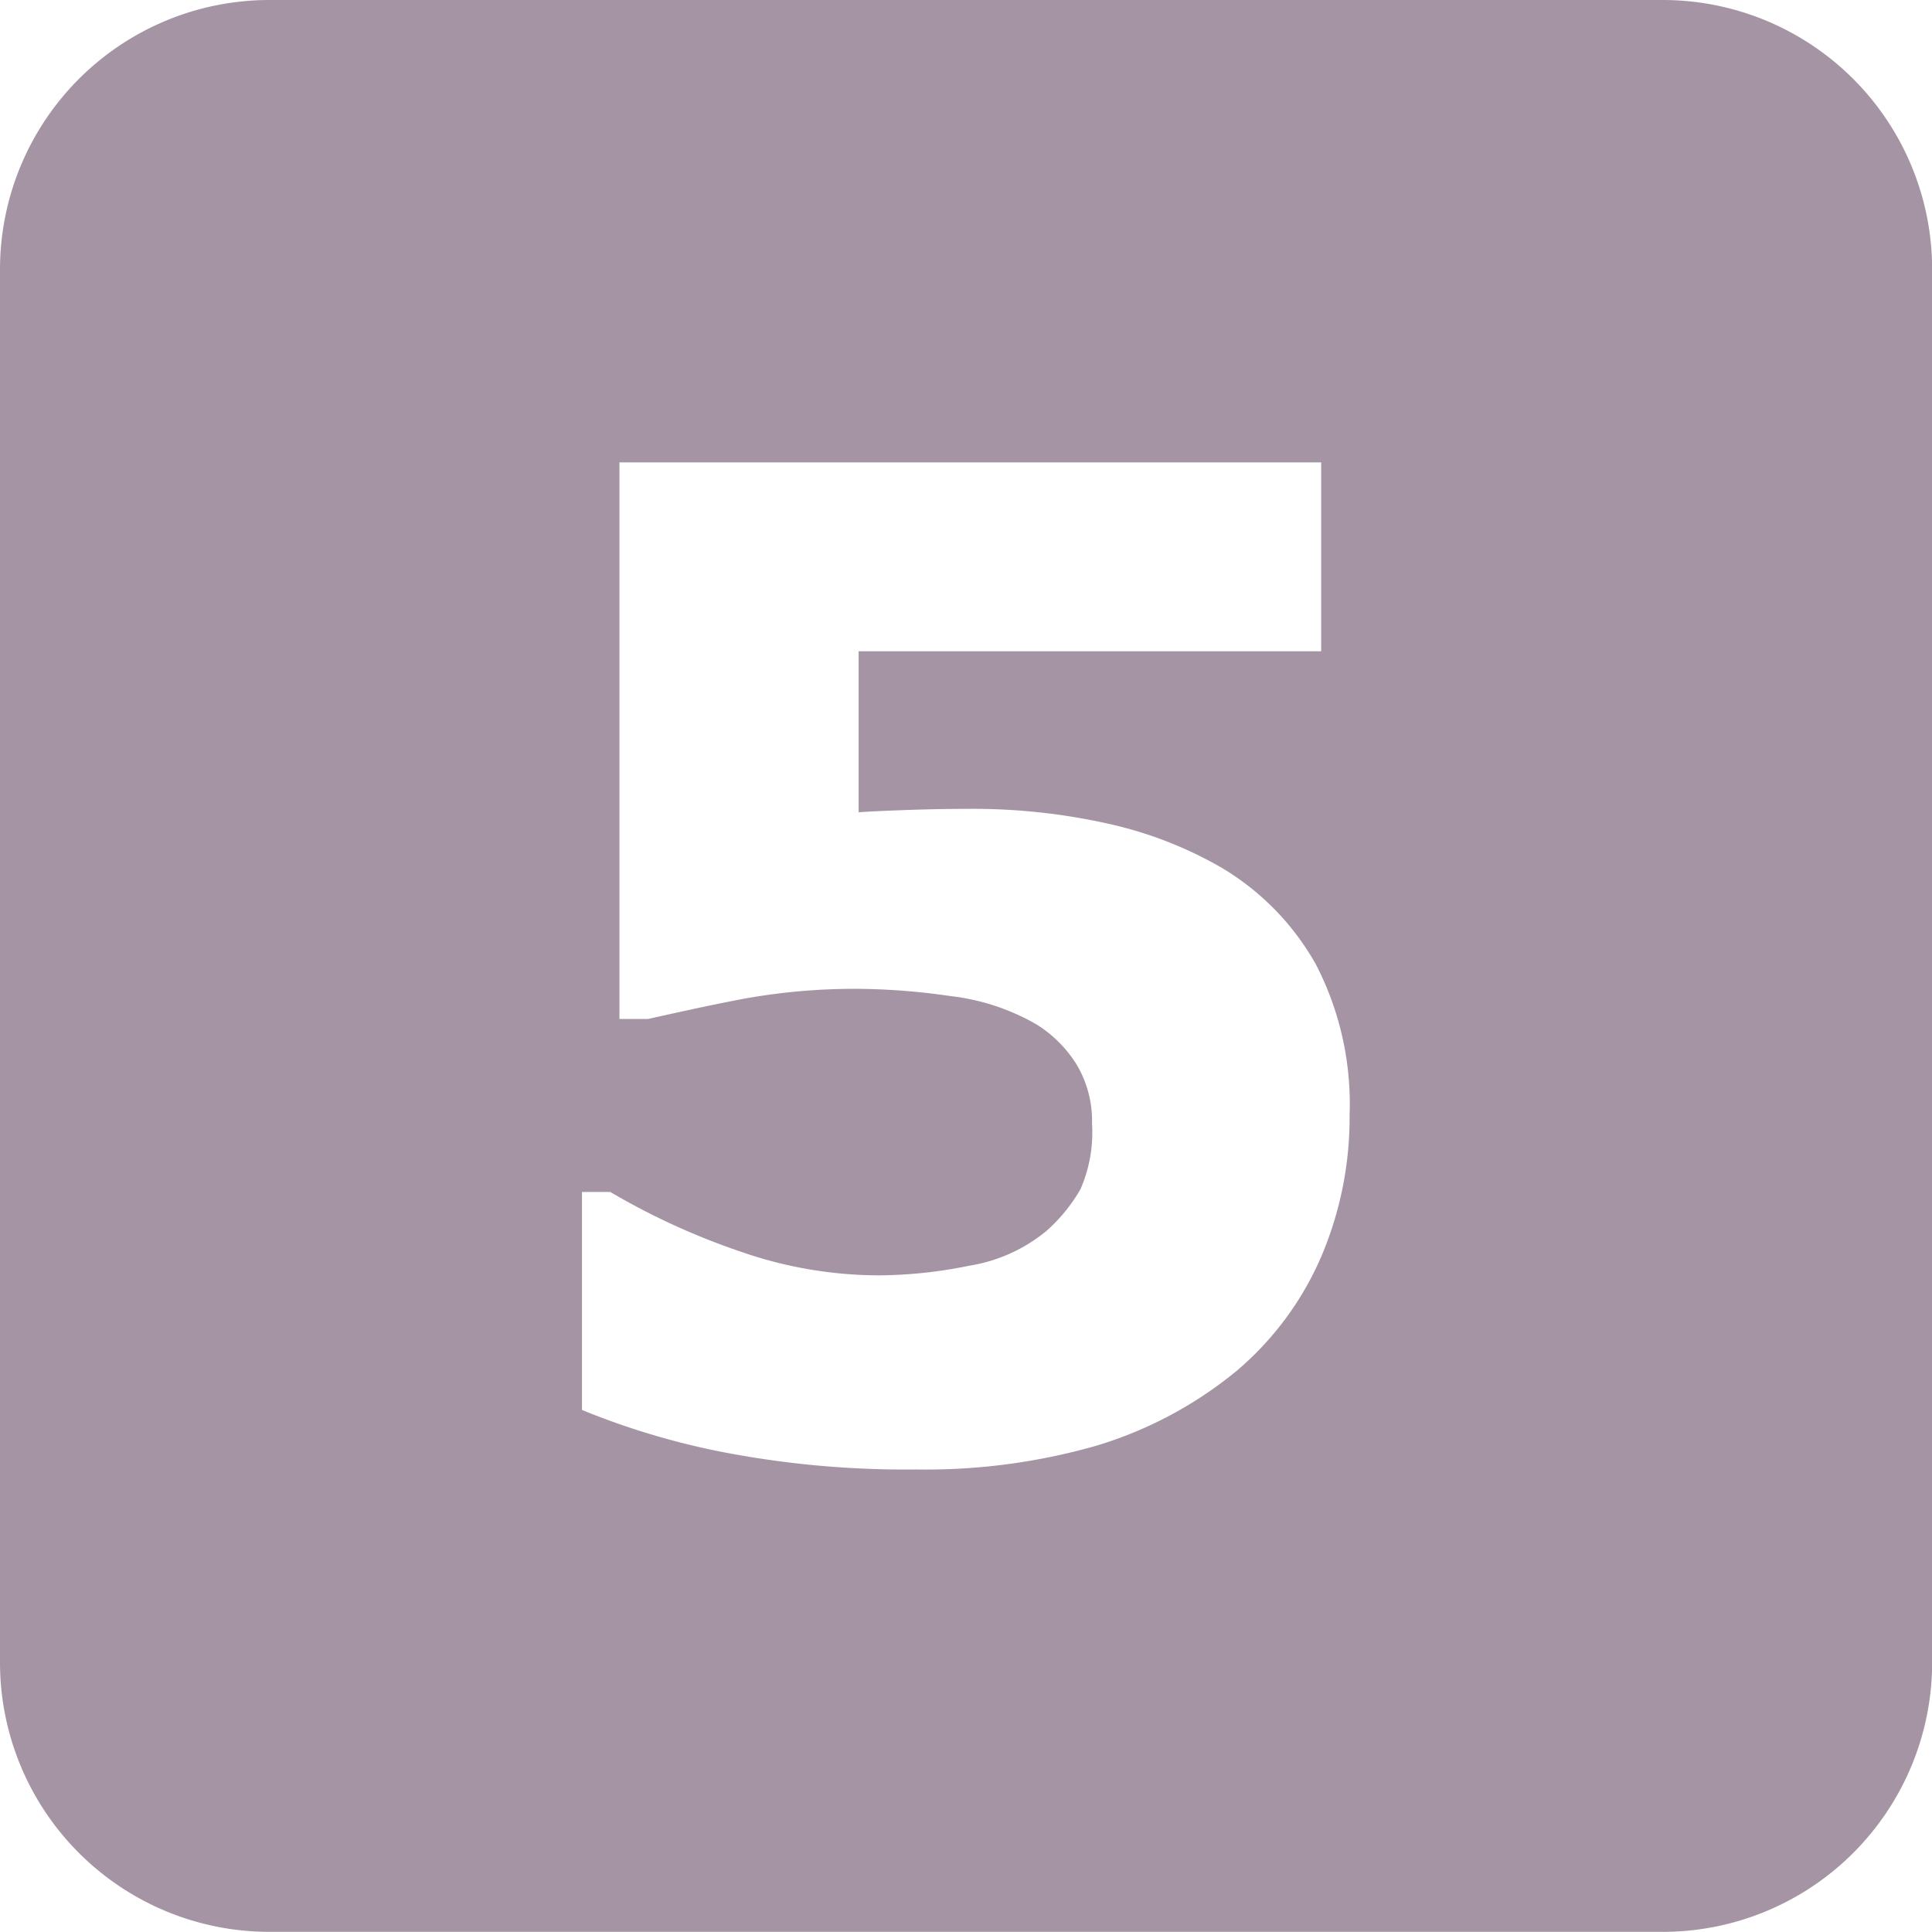 <svg id="Layer_1" data-name="Layer 1" xmlns="http://www.w3.org/2000/svg" viewBox="0 0 136.67 136.66"><defs><style>.cls-1{fill:#a595a4;}</style></defs><title>z5Untitled-2icon1</title><path class="cls-1" d="M100-16.95H1.44A19.06,19.06,0,0,0-17.62,2.11v98.54A19.06,19.06,0,0,0,1.44,119.71H100a19.06,19.06,0,0,0,19.06-19.06V2.11A19.06,19.06,0,0,0,100-16.95ZM75.82,72a22,22,0,0,1-5.93,8A28.53,28.53,0,0,1,60,85.3,43.72,43.72,0,0,1,47.2,87,68,68,0,0,1,33,85.67a53.34,53.34,0,0,1-9.45-2.88V67.37h2a49.61,49.61,0,0,0,9.19,4.21,29.94,29.94,0,0,0,9.8,1.69,32.6,32.6,0,0,0,6.39-.68,11.41,11.41,0,0,0,5.47-2.46,11.72,11.72,0,0,0,2.41-2.95,10,10,0,0,0,.82-4.64,7.78,7.78,0,0,0-1.1-4.2,8.82,8.82,0,0,0-2.84-2.83,15.76,15.76,0,0,0-6.09-2A47.36,47.36,0,0,0,43.12,53,44.19,44.19,0,0,0,35,53.7c-2.57.49-4.83,1-6.77,1.43H26.2V15.76H75.84V29.12H43.12V40.51c1-.07,2.2-.12,3.68-.17s2.79-.07,3.91-.07A43.81,43.81,0,0,1,61,41.37a28.23,28.23,0,0,1,7.81,3.07,18.5,18.5,0,0,1,6.65,6.82,21.46,21.46,0,0,1,2.39,10.67A25.1,25.1,0,0,1,75.82,72Z" transform="translate(17.62 16.95)"/></svg>